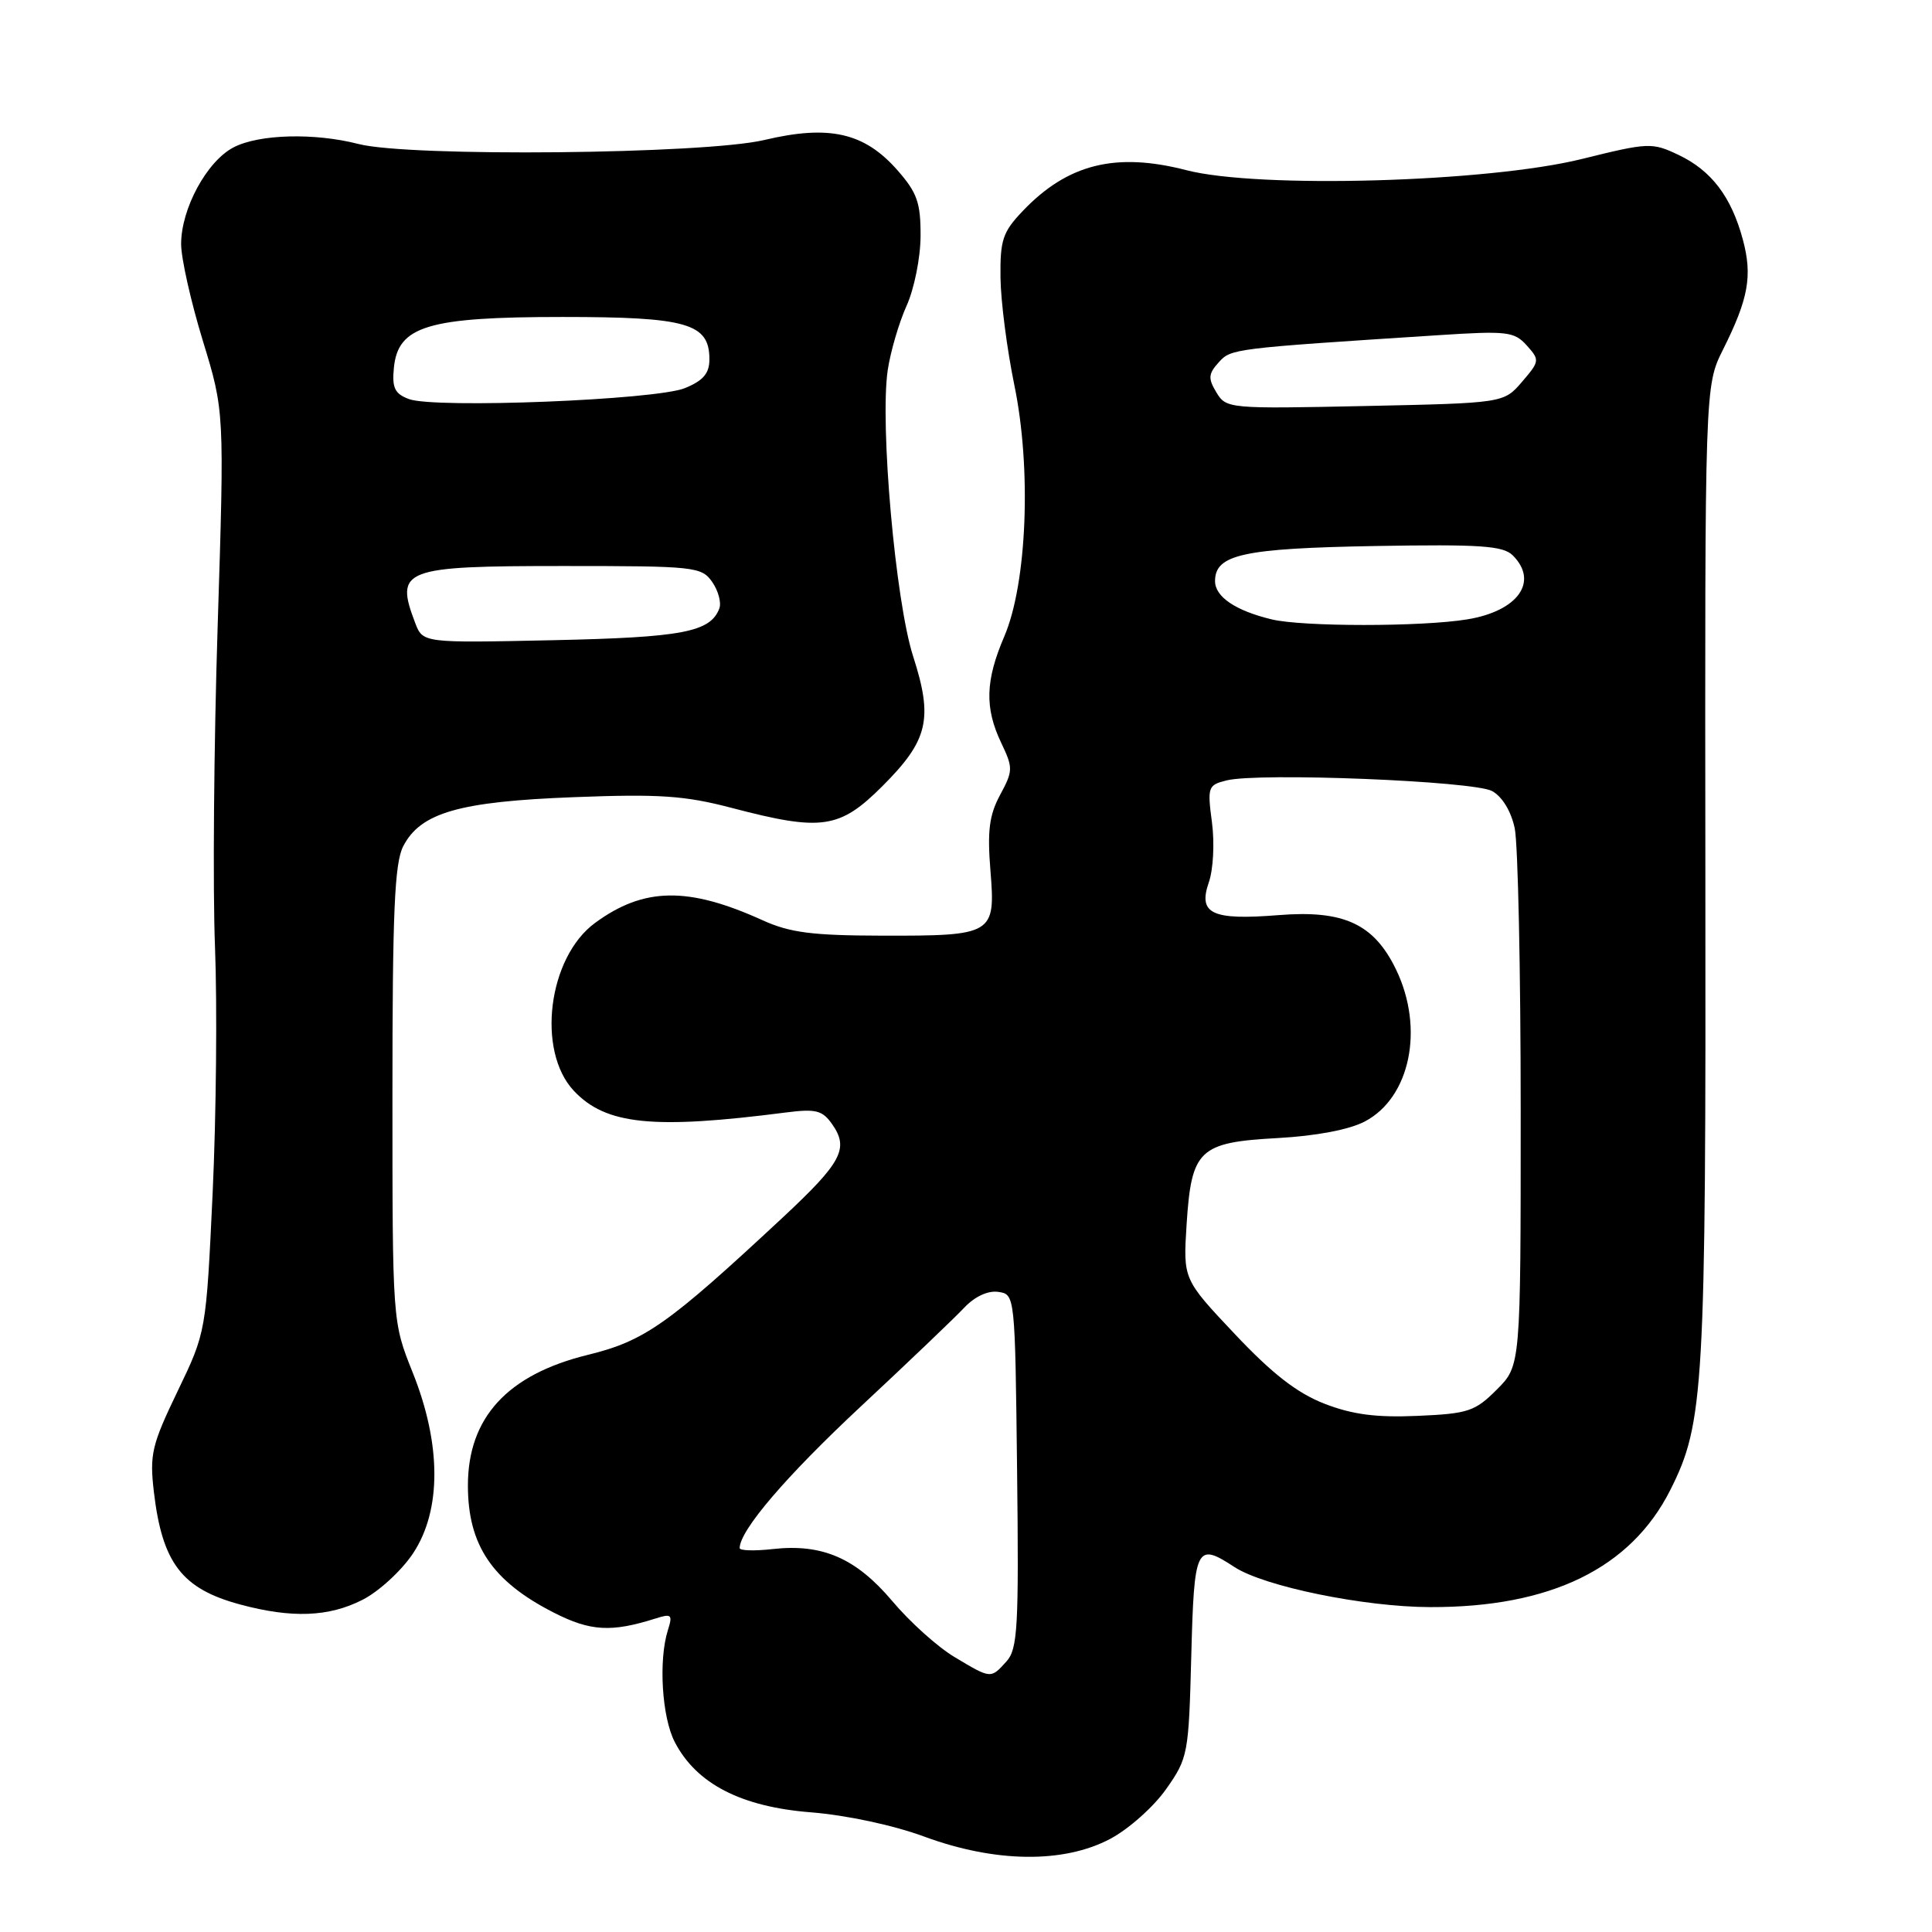 <?xml version="1.0" encoding="UTF-8" standalone="no"?>
<!DOCTYPE svg PUBLIC "-//W3C//DTD SVG 1.1//EN" "http://www.w3.org/Graphics/SVG/1.1/DTD/svg11.dtd" >
<svg xmlns="http://www.w3.org/2000/svg" xmlns:xlink="http://www.w3.org/1999/xlink" version="1.1" viewBox="0 0 256 256">
 <g >
 <path fill="currentColor"
d=" M 147.09 243.67 C 149.52 242.39 152.85 239.43 154.50 237.09 C 157.42 232.95 157.51 232.45 157.85 219.42 C 158.23 204.88 158.50 204.32 163.57 207.64 C 167.50 210.21 180.74 212.93 189.50 212.95 C 205.47 213.00 216.10 207.81 221.33 197.42 C 225.80 188.53 226.05 184.19 225.97 115.91 C 225.90 51.14 225.90 51.14 228.31 46.32 C 231.69 39.56 232.23 36.55 230.93 31.72 C 229.40 26.05 226.76 22.59 222.40 20.52 C 218.90 18.86 218.43 18.88 209.63 21.06 C 197.14 24.16 166.74 25.02 157.20 22.55 C 147.84 20.13 141.45 21.72 135.50 27.98 C 132.86 30.75 132.51 31.81 132.57 36.81 C 132.61 39.94 133.44 46.33 134.40 51.00 C 136.70 62.09 136.09 77.30 133.07 84.34 C 130.56 90.19 130.46 93.80 132.67 98.44 C 134.25 101.75 134.24 102.14 132.52 105.33 C 131.08 108.00 130.81 110.10 131.24 115.38 C 131.92 123.84 131.64 124.01 116.82 123.98 C 107.63 123.96 104.66 123.58 101.05 121.94 C 91.18 117.46 85.31 117.55 78.85 122.29 C 72.62 126.85 71.06 139.24 76.04 144.54 C 80.27 149.04 86.52 149.68 104.13 147.41 C 108.12 146.90 108.97 147.12 110.27 148.97 C 112.52 152.19 111.55 154.02 103.68 161.36 C 88.47 175.53 85.42 177.68 77.88 179.53 C 67.24 182.14 62.00 187.84 62.00 196.84 C 62.00 204.75 65.23 209.54 73.40 213.69 C 78.24 216.16 81.02 216.31 86.86 214.46 C 88.99 213.78 89.15 213.94 88.50 216.00 C 87.24 219.98 87.70 227.53 89.41 230.83 C 92.27 236.35 98.18 239.41 107.42 240.14 C 112.17 240.52 118.39 241.85 122.50 243.37 C 131.87 246.82 140.92 246.93 147.09 243.67 Z  M 48.04 211.98 C 50.22 210.87 53.24 208.09 54.75 205.80 C 58.52 200.09 58.49 191.34 54.67 181.83 C 52.00 175.16 52.00 175.16 52.00 145.03 C 52.00 120.85 52.28 114.35 53.43 112.13 C 55.73 107.68 60.84 106.21 76.02 105.63 C 87.36 105.19 90.74 105.42 96.95 107.05 C 108.88 110.18 111.25 109.84 116.93 104.16 C 123.00 98.09 123.67 95.27 120.99 86.95 C 118.65 79.67 116.57 56.22 117.63 49.03 C 118.00 46.58 119.12 42.75 120.12 40.53 C 121.13 38.31 121.97 34.16 121.98 31.28 C 122.00 26.86 121.53 25.53 118.91 22.55 C 114.53 17.57 109.88 16.51 101.28 18.55 C 93.34 20.43 54.22 20.82 47.50 19.08 C 41.68 17.58 34.34 17.77 30.96 19.52 C 27.42 21.35 24.00 27.64 24.00 32.34 C 24.00 34.22 25.29 39.97 26.87 45.13 C 29.74 54.50 29.74 54.50 28.84 83.00 C 28.34 98.68 28.18 117.80 28.49 125.50 C 28.79 133.20 28.65 147.82 28.18 158.00 C 27.31 176.50 27.31 176.50 23.53 184.35 C 20.10 191.48 19.81 192.71 20.39 197.69 C 21.50 207.12 24.11 210.53 31.81 212.60 C 38.67 214.45 43.57 214.26 48.04 211.98 Z  M 126.47 219.56 C 124.25 218.24 120.54 214.90 118.23 212.15 C 113.42 206.46 108.97 204.52 102.38 205.26 C 99.97 205.53 98.00 205.47 98.01 205.13 C 98.02 202.78 104.14 195.63 114.00 186.42 C 120.33 180.52 126.52 174.60 127.76 173.28 C 129.16 171.80 130.89 170.99 132.26 171.18 C 134.50 171.50 134.50 171.53 134.77 194.90 C 135.01 215.62 134.85 218.51 133.36 220.15 C 131.27 222.47 131.32 222.47 126.47 219.56 Z  M 175.50 186.00 C 171.88 184.59 168.61 182.06 163.63 176.78 C 156.77 169.51 156.77 169.51 157.23 162.25 C 157.87 152.32 158.87 151.37 169.29 150.80 C 174.37 150.52 178.77 149.69 180.83 148.61 C 186.87 145.45 188.76 136.27 184.98 128.46 C 182.05 122.41 178.05 120.56 169.40 121.26 C 160.59 121.96 158.73 121.09 160.17 116.93 C 160.77 115.22 160.95 111.71 160.59 108.96 C 159.97 104.29 160.06 104.02 162.52 103.41 C 166.77 102.34 195.26 103.48 197.71 104.82 C 199.05 105.55 200.23 107.49 200.71 109.76 C 201.14 111.82 201.50 128.68 201.50 147.23 C 201.50 180.96 201.50 180.96 198.34 184.12 C 195.45 187.02 194.54 187.32 187.84 187.61 C 182.37 187.85 179.22 187.44 175.50 186.00 Z  M 168.50 82.07 C 163.72 80.92 161.00 79.08 161.00 77.00 C 161.00 73.47 164.71 72.66 182.21 72.35 C 196.20 72.11 199.17 72.31 200.46 73.60 C 203.92 77.07 201.14 80.97 194.42 82.07 C 188.40 83.06 172.60 83.06 168.50 82.07 Z  M 161.18 52.00 C 160.06 50.14 160.11 49.54 161.48 48.02 C 163.13 46.20 163.22 46.18 190.50 44.42 C 199.69 43.82 200.65 43.93 202.30 45.77 C 204.04 47.71 204.02 47.86 201.68 50.59 C 199.25 53.41 199.25 53.41 180.88 53.80 C 162.83 54.18 162.48 54.15 161.18 52.00 Z  M 55.01 82.53 C 52.30 75.41 53.37 75.00 74.64 75.00 C 92.08 75.00 92.95 75.09 94.37 77.11 C 95.18 78.28 95.61 79.87 95.31 80.64 C 94.11 83.76 90.41 84.46 73.26 84.83 C 56.03 85.20 56.03 85.20 55.01 82.53 Z  M 54.19 52.88 C 52.31 52.18 51.93 51.40 52.19 48.76 C 52.72 43.20 56.68 42.00 74.53 42.00 C 91.06 42.00 94.00 42.85 94.00 47.61 C 94.00 49.48 93.19 50.43 90.75 51.43 C 86.89 53.00 57.65 54.16 54.19 52.88 Z "/>
</g>
</svg>